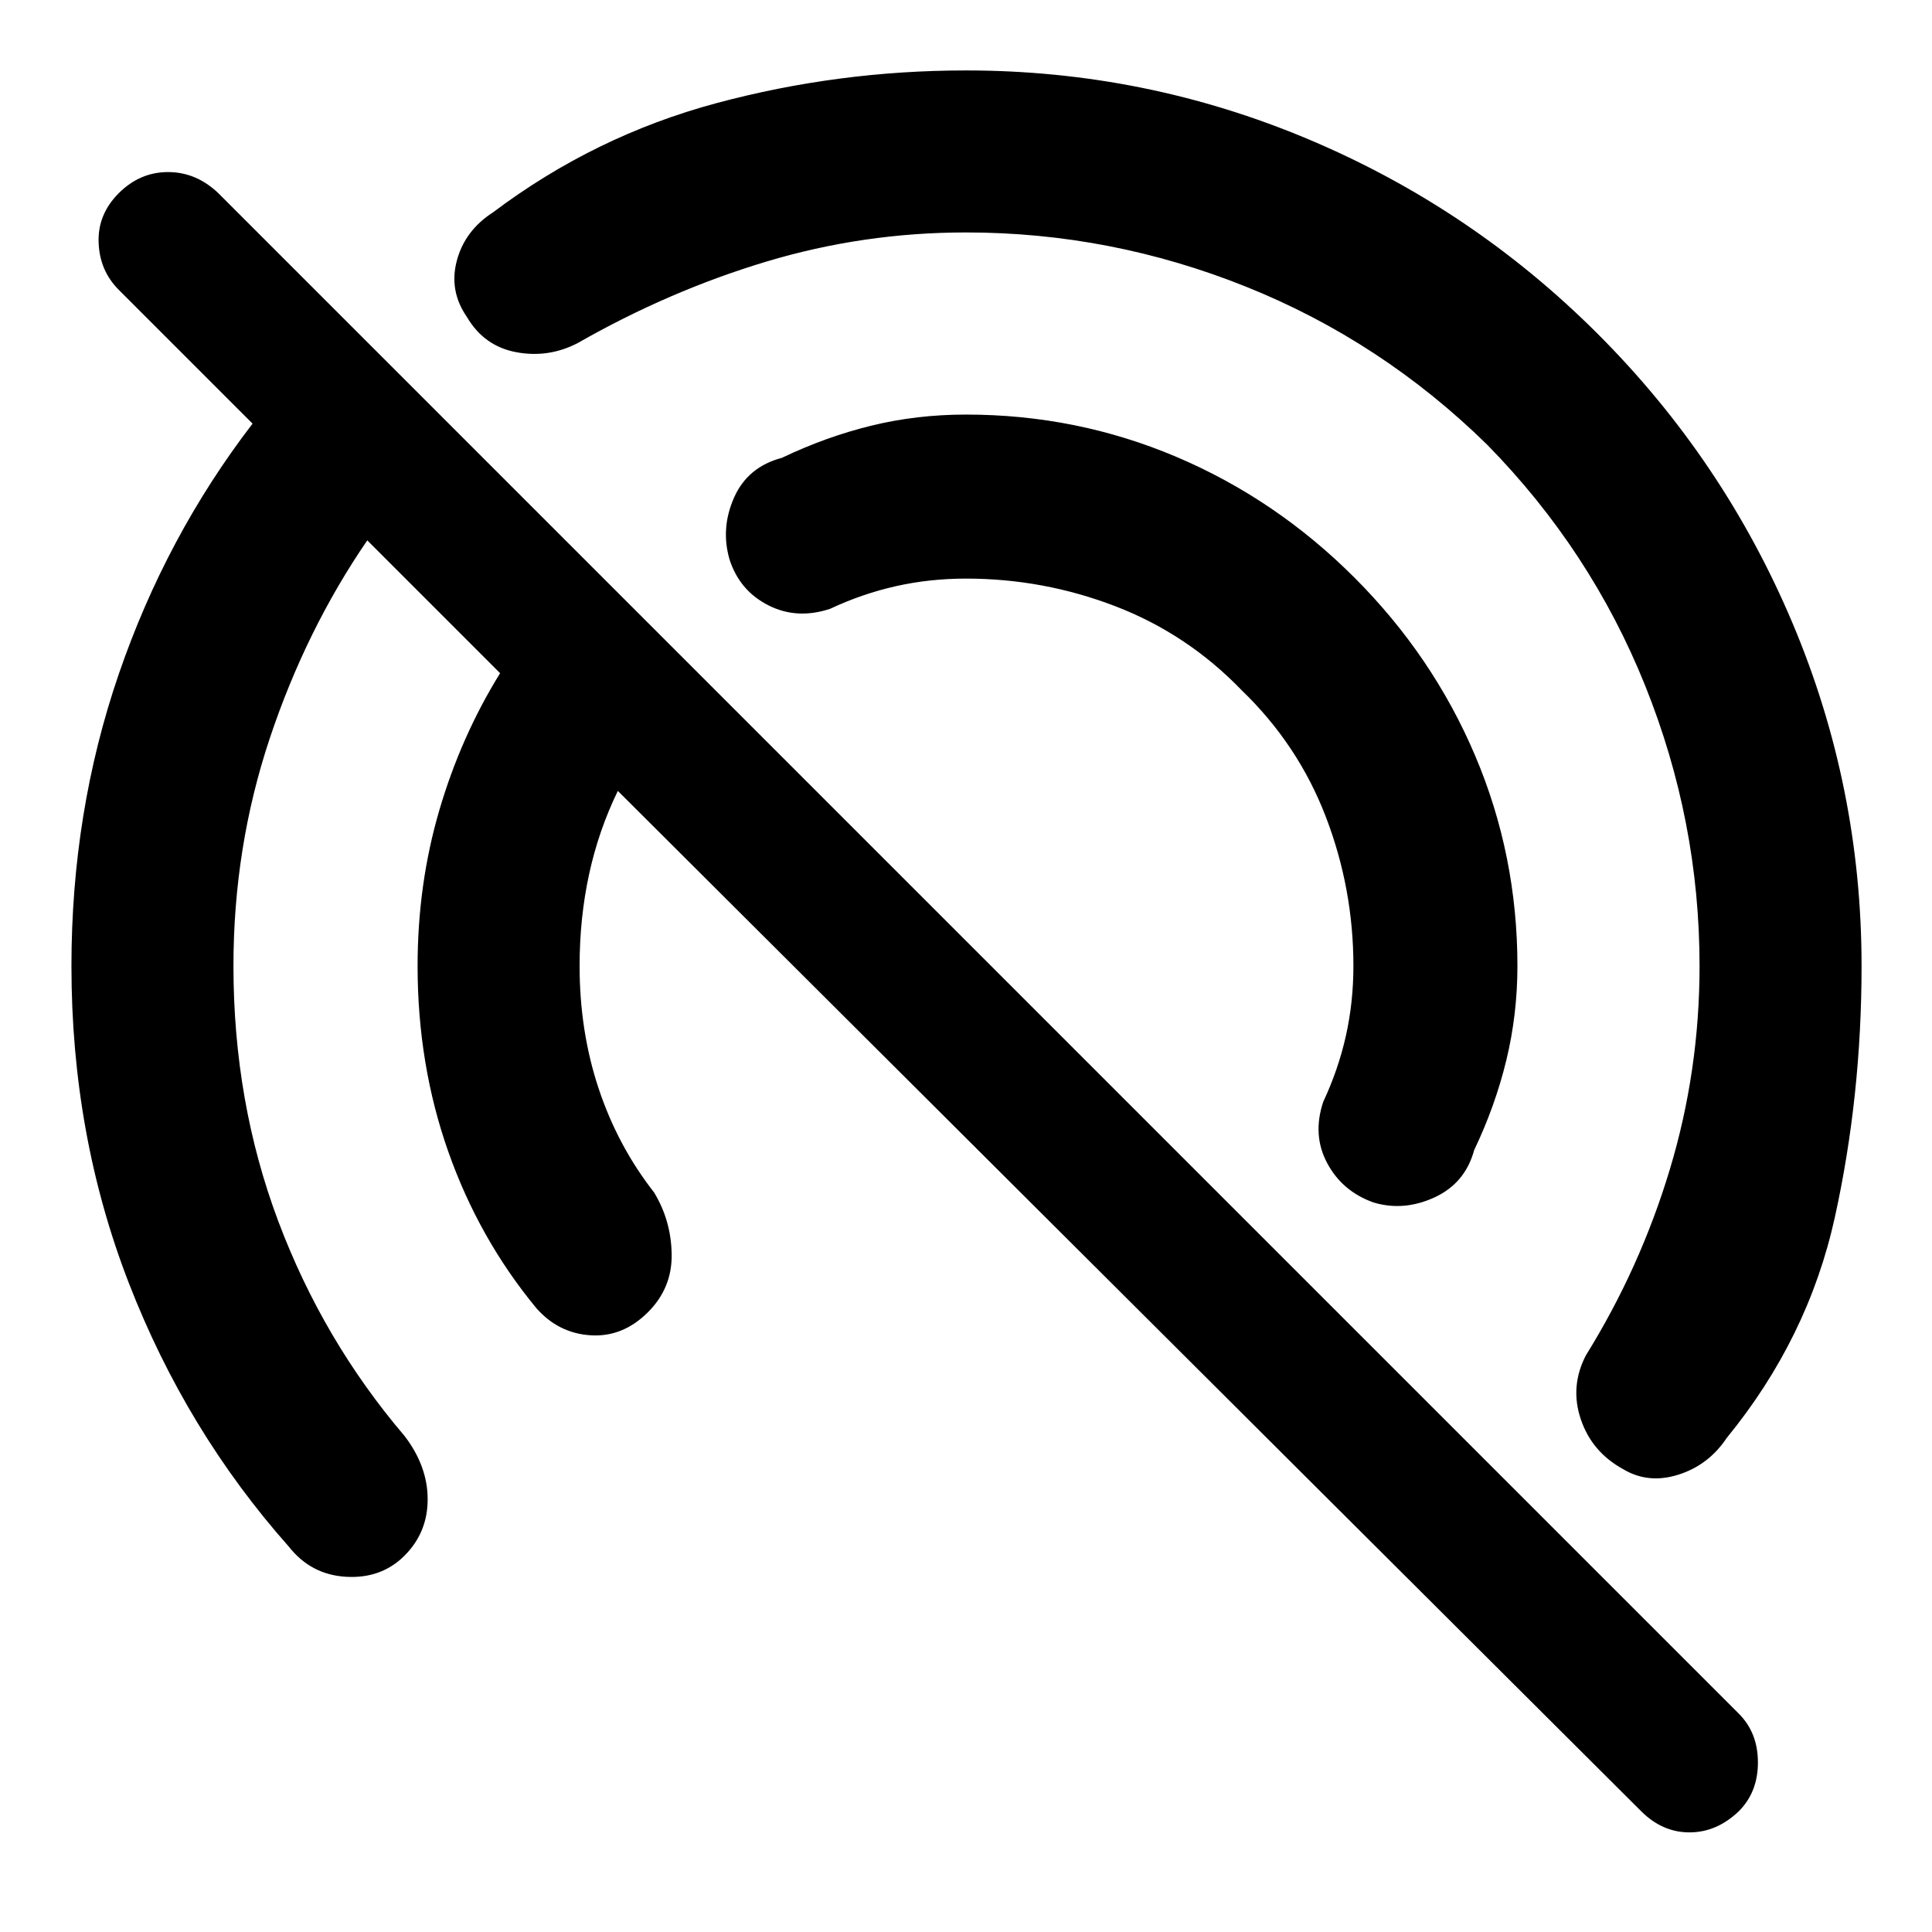 <svg xmlns="http://www.w3.org/2000/svg" height="48" viewBox="0 -960 960 960" width="48"><path d="M815.5-60 307-567q-9.5 19.5-14.25 41.25T288-480q0 32.5 9.5 61t27.5 51.5q8.5 14 8.75 30.75T322-308q-12.5 12.5-28.5 11.5t-27-13.5q-28.5-34.5-43.75-77.75T207.5-480q0-40.5 10.75-77.25t30.25-68.25l-66-66Q152-647 134-593t-18 113q0 67.5 22.25 126.75T201-246.5q11.5 15 11.5 31.5T201-187q-11.5 11.5-29 10.5t-28.5-15q-51-57.5-79.5-131T35.5-480q0-76.5 23.5-145t66.5-124.5L59-816q-9.5-9.5-10-23.5T59-864q10.5-10.5 24.5-10.5t25 10.5L864-108.5q9.5 9.5 9.5 24.25T864-60q-11 10.5-24.5 10.5t-24-10.5Zm29-420q0-72-27-139.25T739-739q-52.5-51.5-119.75-78.5T480-844.5q-51 0-99.25 14.5T287-789.5q-14.5 7.5-30.5 4.5T232-802.5q-9-13-5-28t18-24q50.5-38 111-54.25T480-925q89 0 170.25 34.25T794-794q62.5 62.5 96.75 143.75T925-480q0 64.5-13.25 124.75T858-245.5q-9 13.5-24 18.25T806.5-230q-15.5-8.5-21-24.75t2.5-31.75q27-43.5 41.75-92.5t14.75-101ZM617-617q-27-28-62.75-41.75T480-672.5q-18 0-34.75 3.75T412.5-657.5q-16.5 5.5-30.75-1.75T362.5-682q-4.5-15.5 2.25-30.75t23.75-19.75q22-10.5 44.5-16t47-5.5q55 0 104.5 21t88.5 60q39 39 60 88.5T754-480q0 24-5.5 46.75t-16 44.75Q728-372 712.75-365t-30.25 2.5q-15.5-5.5-23-19.5t-2-30.5q7.5-16 11.25-32.75T672.5-480q0-38.5-13.75-74.25T617-617Z"/></svg>